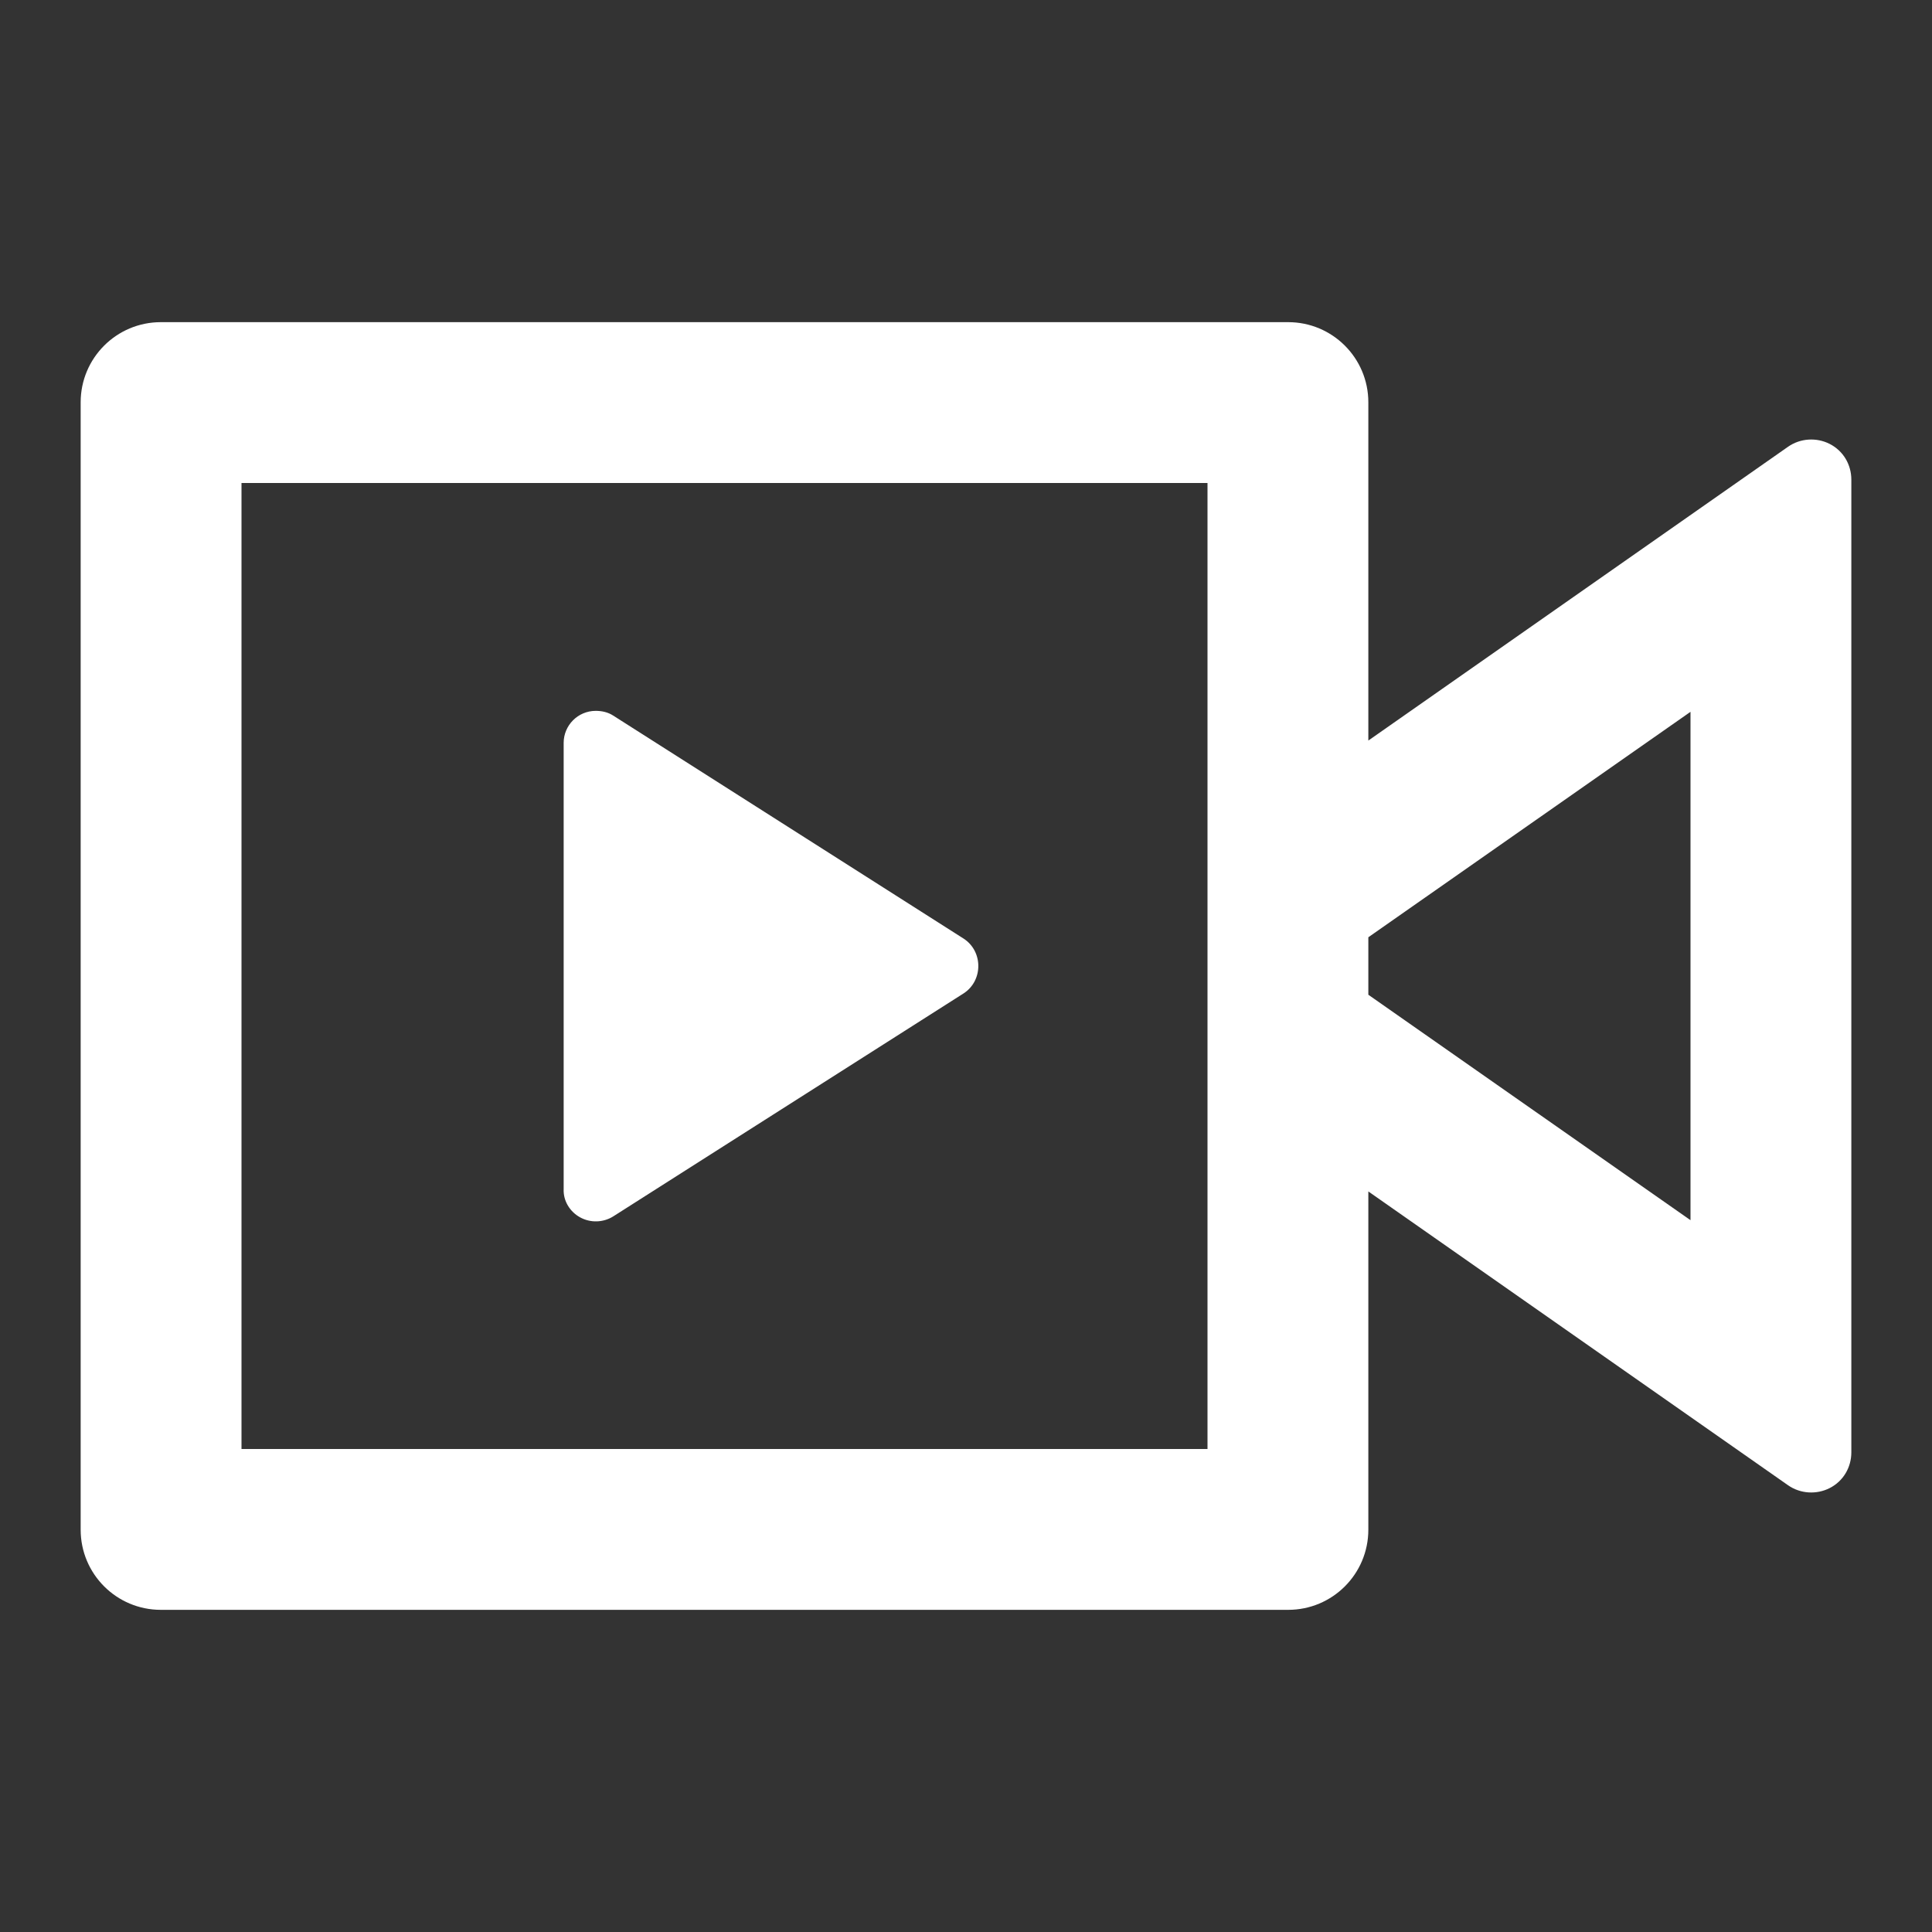 <?xml version="1.0" encoding="UTF-8"?>
<svg xmlns="http://www.w3.org/2000/svg" xmlns:xlink="http://www.w3.org/1999/xlink" width="16" height="16" viewBox="0 0 16 16" version="1.1">
<rect x="0" y="0" width="16" height="16" fill="#333333" stroke="none"/>
<g id="surface1">
<path style=" stroke:none;fill-rule:nonzero;fill:rgb(100%,100%,100%);fill-opacity:1;" d="M 10.668 2.668 C 11.035 2.668 11.332 2.965 11.332 3.332 L 11.332 6.133 L 14.809 3.699 C 14.91 3.629 15.043 3.621 15.152 3.676 C 15.266 3.734 15.332 3.848 15.332 3.973 L 15.332 12.027 C 15.332 12.152 15.266 12.266 15.152 12.324 C 15.043 12.379 14.91 12.371 14.809 12.301 L 11.332 9.867 L 11.332 12.668 C 11.332 13.035 11.035 13.332 10.668 13.332 L 1.332 13.332 C 0.965 13.332 0.668 13.035 0.668 12.668 L 0.668 3.332 C 0.668 2.965 0.965 2.668 1.332 2.668 Z M 10 4 L 2 4 L 2 12 L 10 12 Z M 4.934 5.887 C 4.984 5.887 5.035 5.898 5.078 5.926 L 7.98 7.773 C 8.059 7.824 8.102 7.91 8.102 8 C 8.102 8.09 8.059 8.176 7.98 8.227 L 5.078 10.074 C 4.996 10.125 4.891 10.129 4.805 10.082 C 4.719 10.035 4.664 9.945 4.668 9.848 L 4.668 6.152 C 4.668 6.008 4.785 5.887 4.934 5.887 Z M 14 5.895 L 11.332 7.762 L 11.332 8.238 L 14 10.105 Z M 14 5.895 "/>
</g>
</svg>
